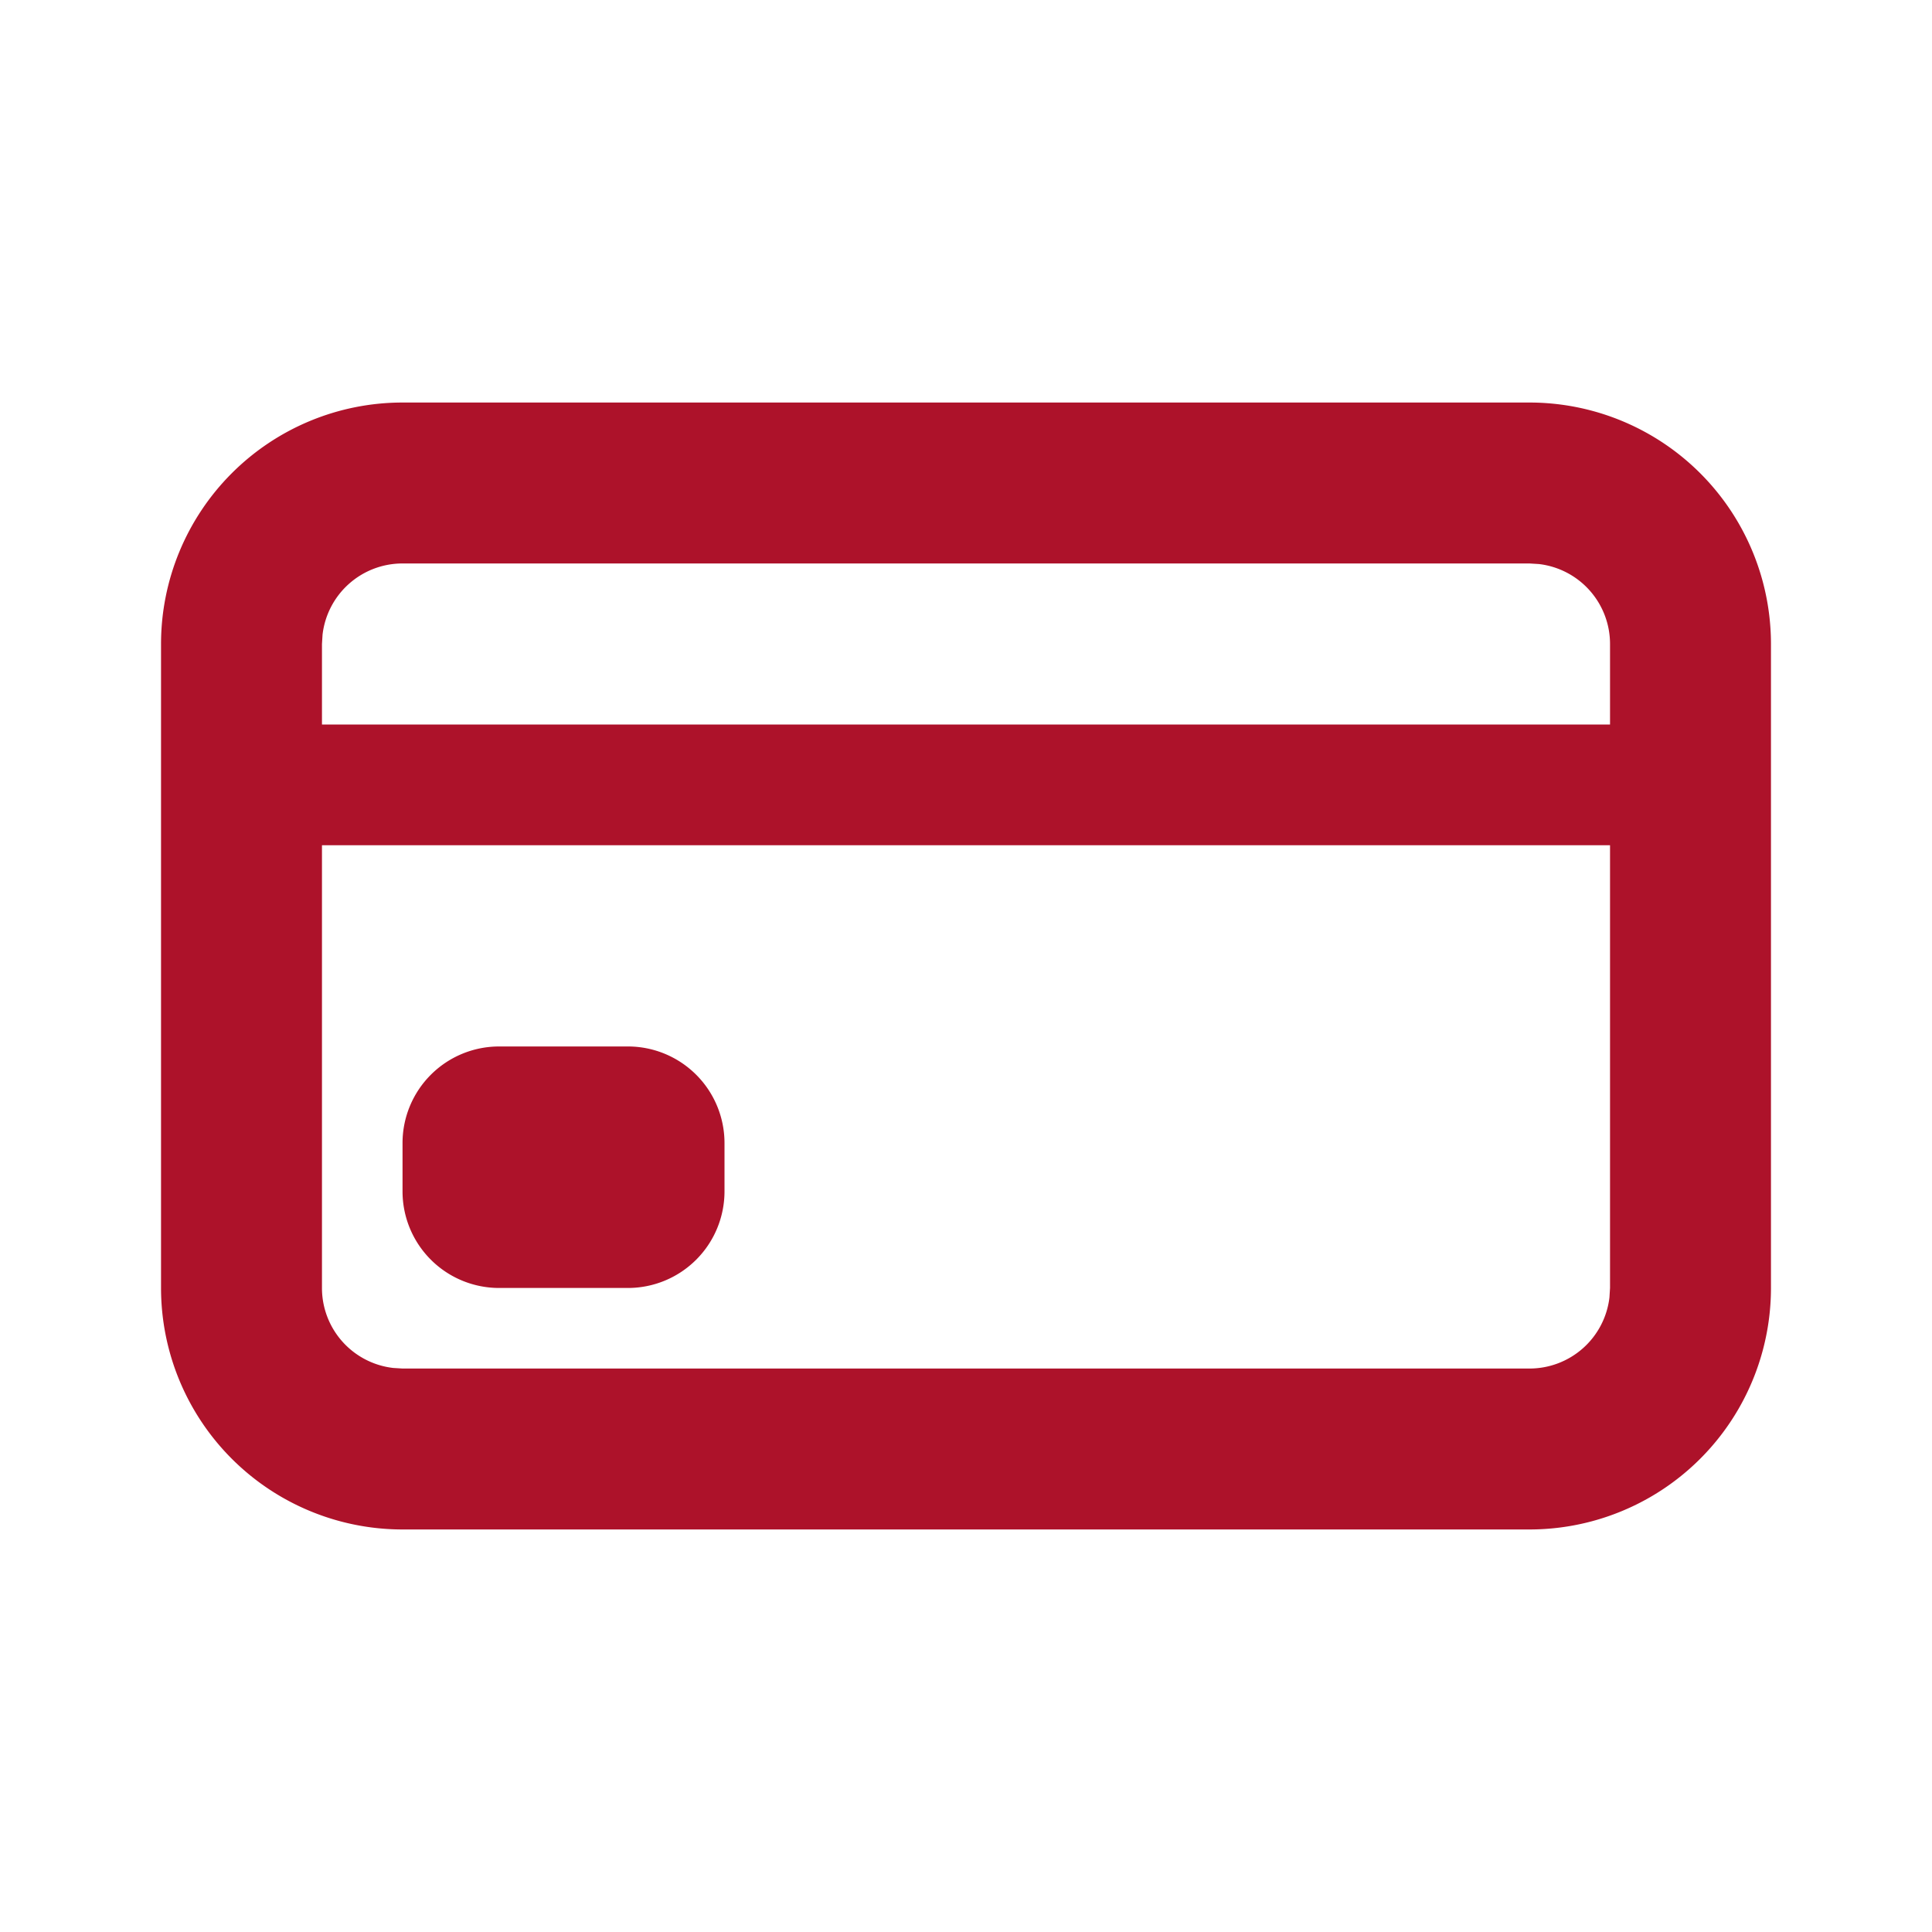 <svg width="20" height="20" viewBox="0 0 20 20" fill="none" xmlns="http://www.w3.org/2000/svg">
    <path fill-rule="evenodd" clip-rule="evenodd" d="M18.333 6.667a2.5 2.5 0 0 0-2.5-2.5H4.167a2.5 2.5 0 0 0-2.5 2.5v6.666a2.5 2.5 0 0 0 2.5 2.5h11.666a2.5 2.5 0 0 0 2.5-2.5V6.667zm-15 6.666V8.75h13.334v4.583l-.006.098a.833.833 0 0 1-.828.736H4.167l-.097-.006a.833.833 0 0 1-.737-.828zm0-5.833h13.334v-.833a.833.833 0 0 0-.736-.828l-.098-.006H4.167a.833.833 0 0 0-.828.737l-.006.097V7.5zm1.834 3.333a1 1 0 0 0-1 1v.5a1 1 0 0 0 1 1H6.5a1 1 0 0 0 1-1v-.5a1 1 0 0 0-1-1H5.167z" fill="#ad122a"/>
</svg>
